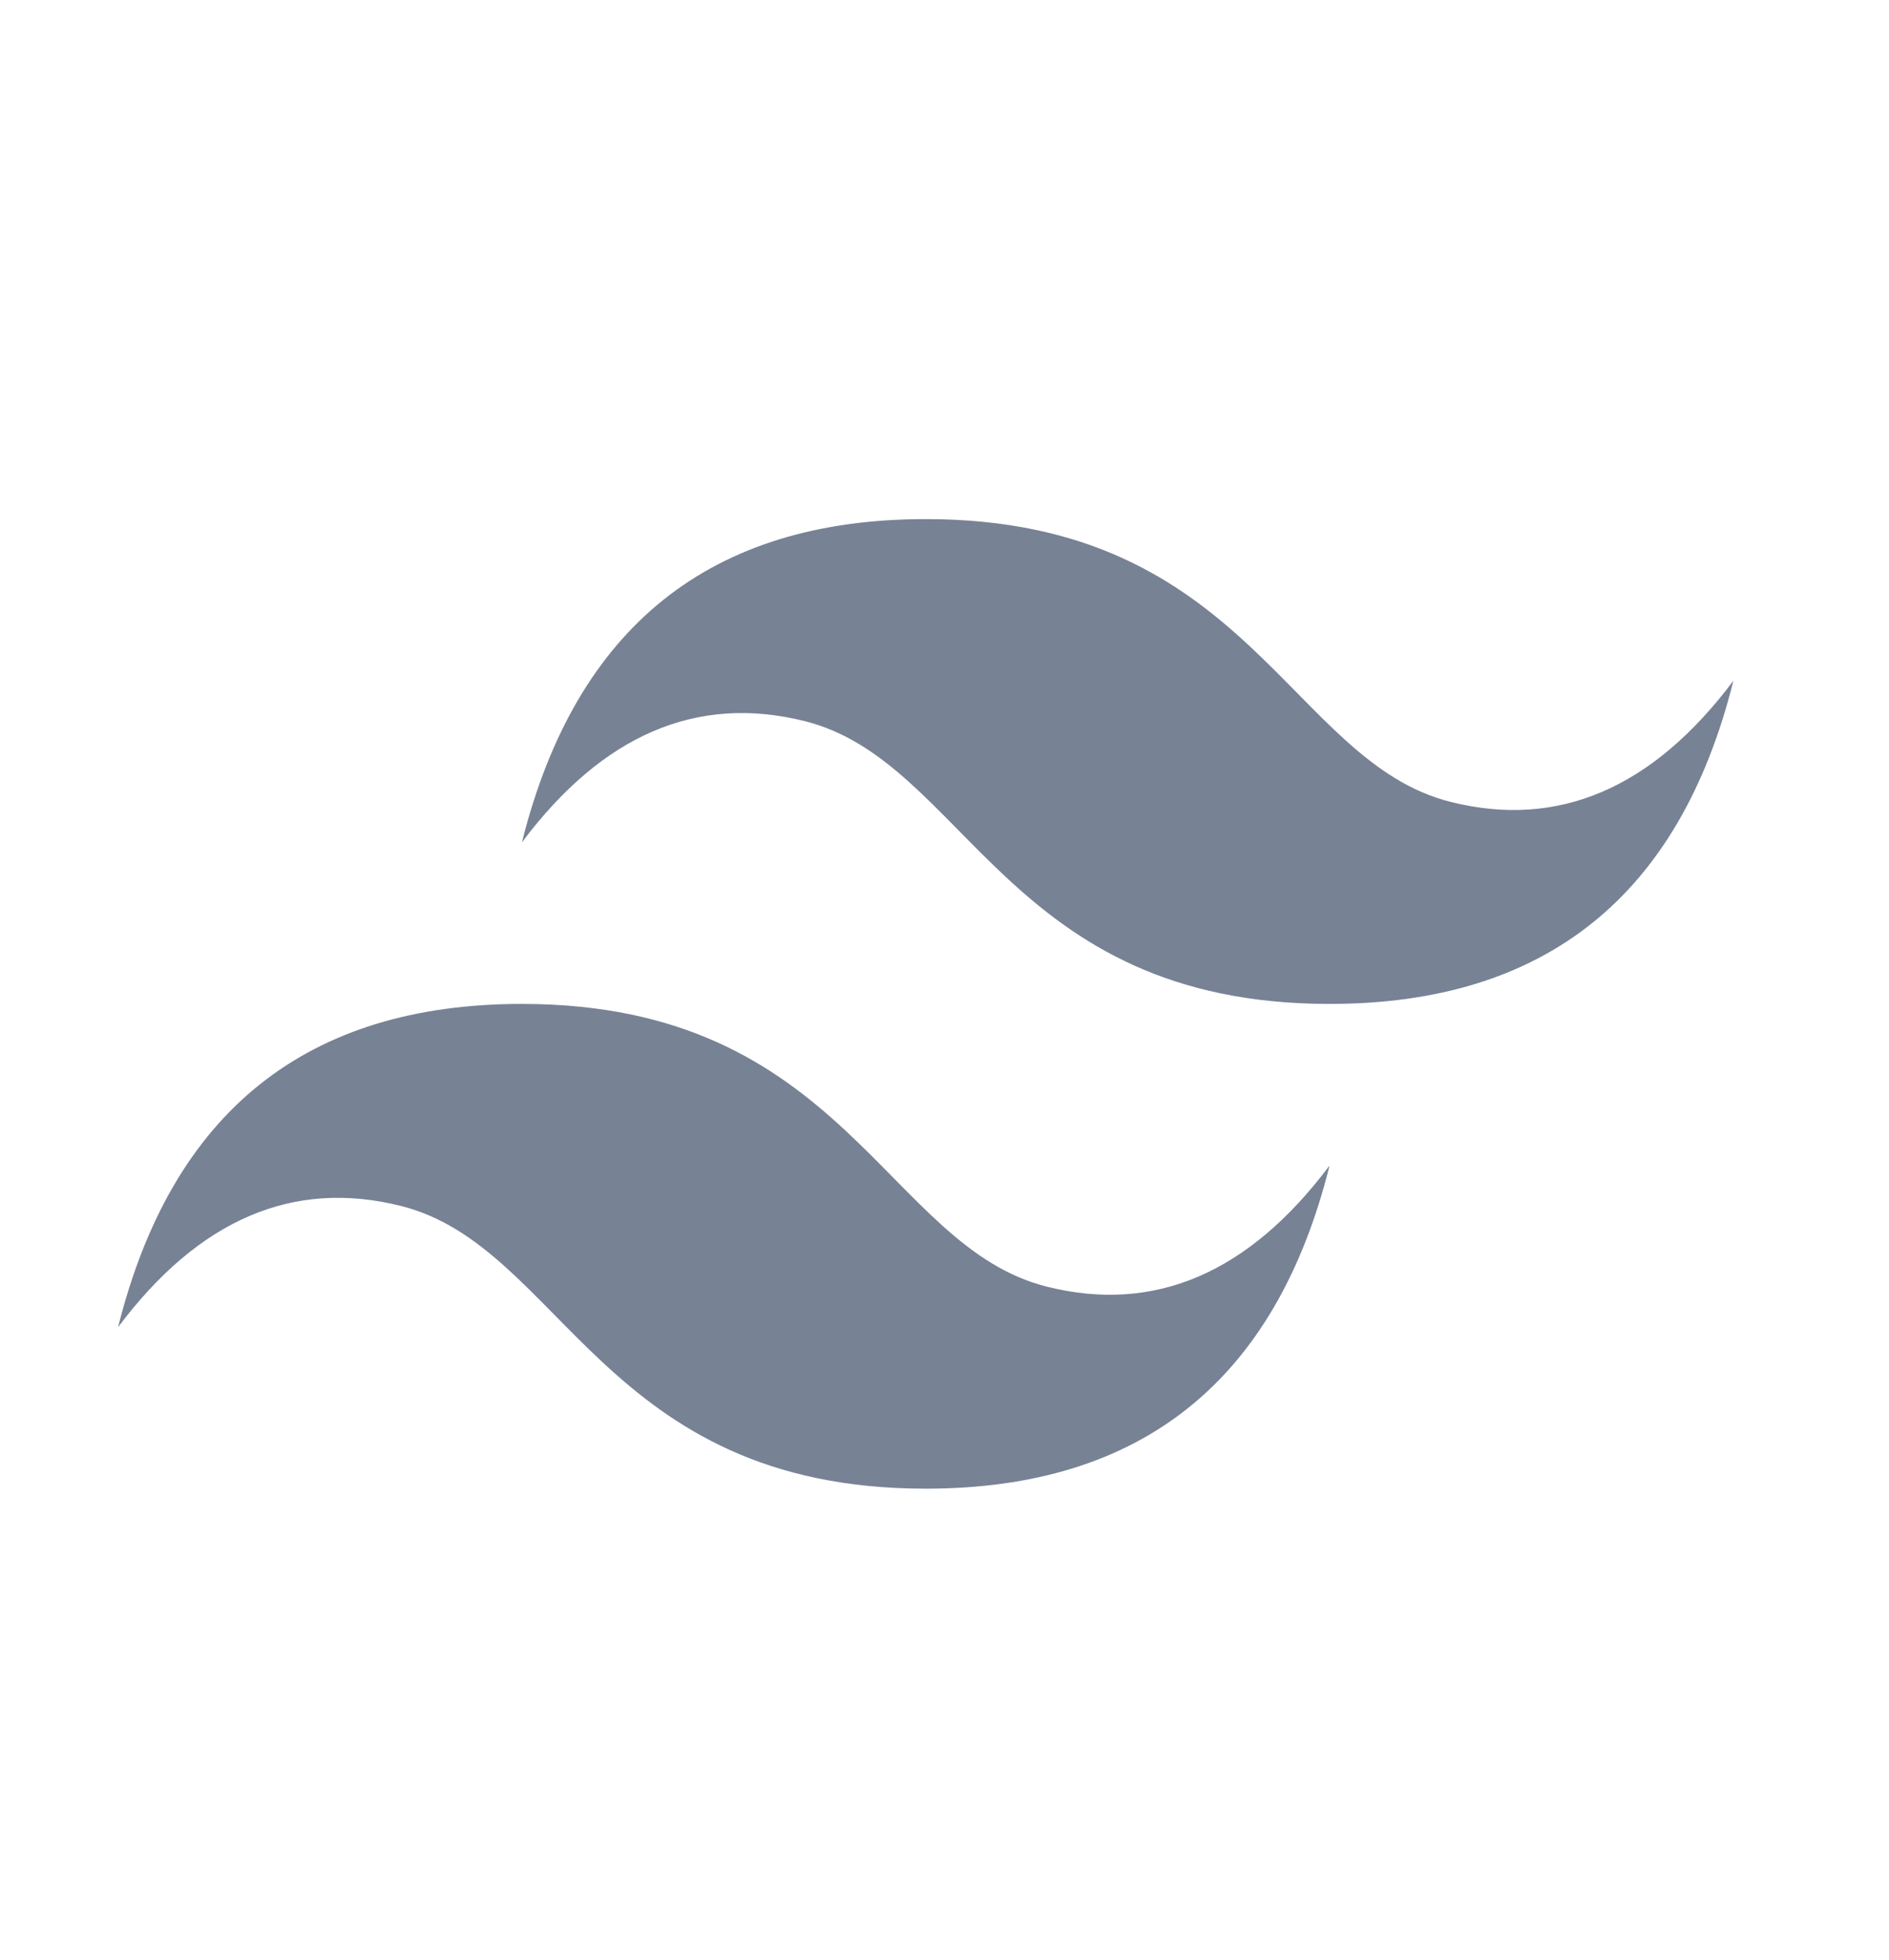 <svg width="27" height="28" viewBox="0 0 27 28" fill="none" xmlns="http://www.w3.org/2000/svg">
<g id="tailwind">
<path id="Vector" d="M7.46 12.035C8.23 8.957 10.154 7.417 13.232 7.417C17.85 7.417 18.427 10.881 20.736 11.458C22.275 11.843 23.622 11.265 24.776 9.726C24.007 12.805 22.083 14.344 19.004 14.344C14.387 14.344 13.81 10.881 11.501 10.303C9.962 9.919 8.615 10.496 7.46 12.035ZM1.688 18.962C2.458 15.883 4.382 14.344 7.46 14.344C12.078 14.344 12.655 17.807 14.964 18.384C16.503 18.769 17.85 18.192 19.004 16.653C18.235 19.731 16.311 21.27 13.232 21.27C8.615 21.27 8.038 17.807 5.729 17.23C4.19 16.845 2.843 17.422 1.688 18.962Z" fill="#778295"/>
</g>
</svg>
